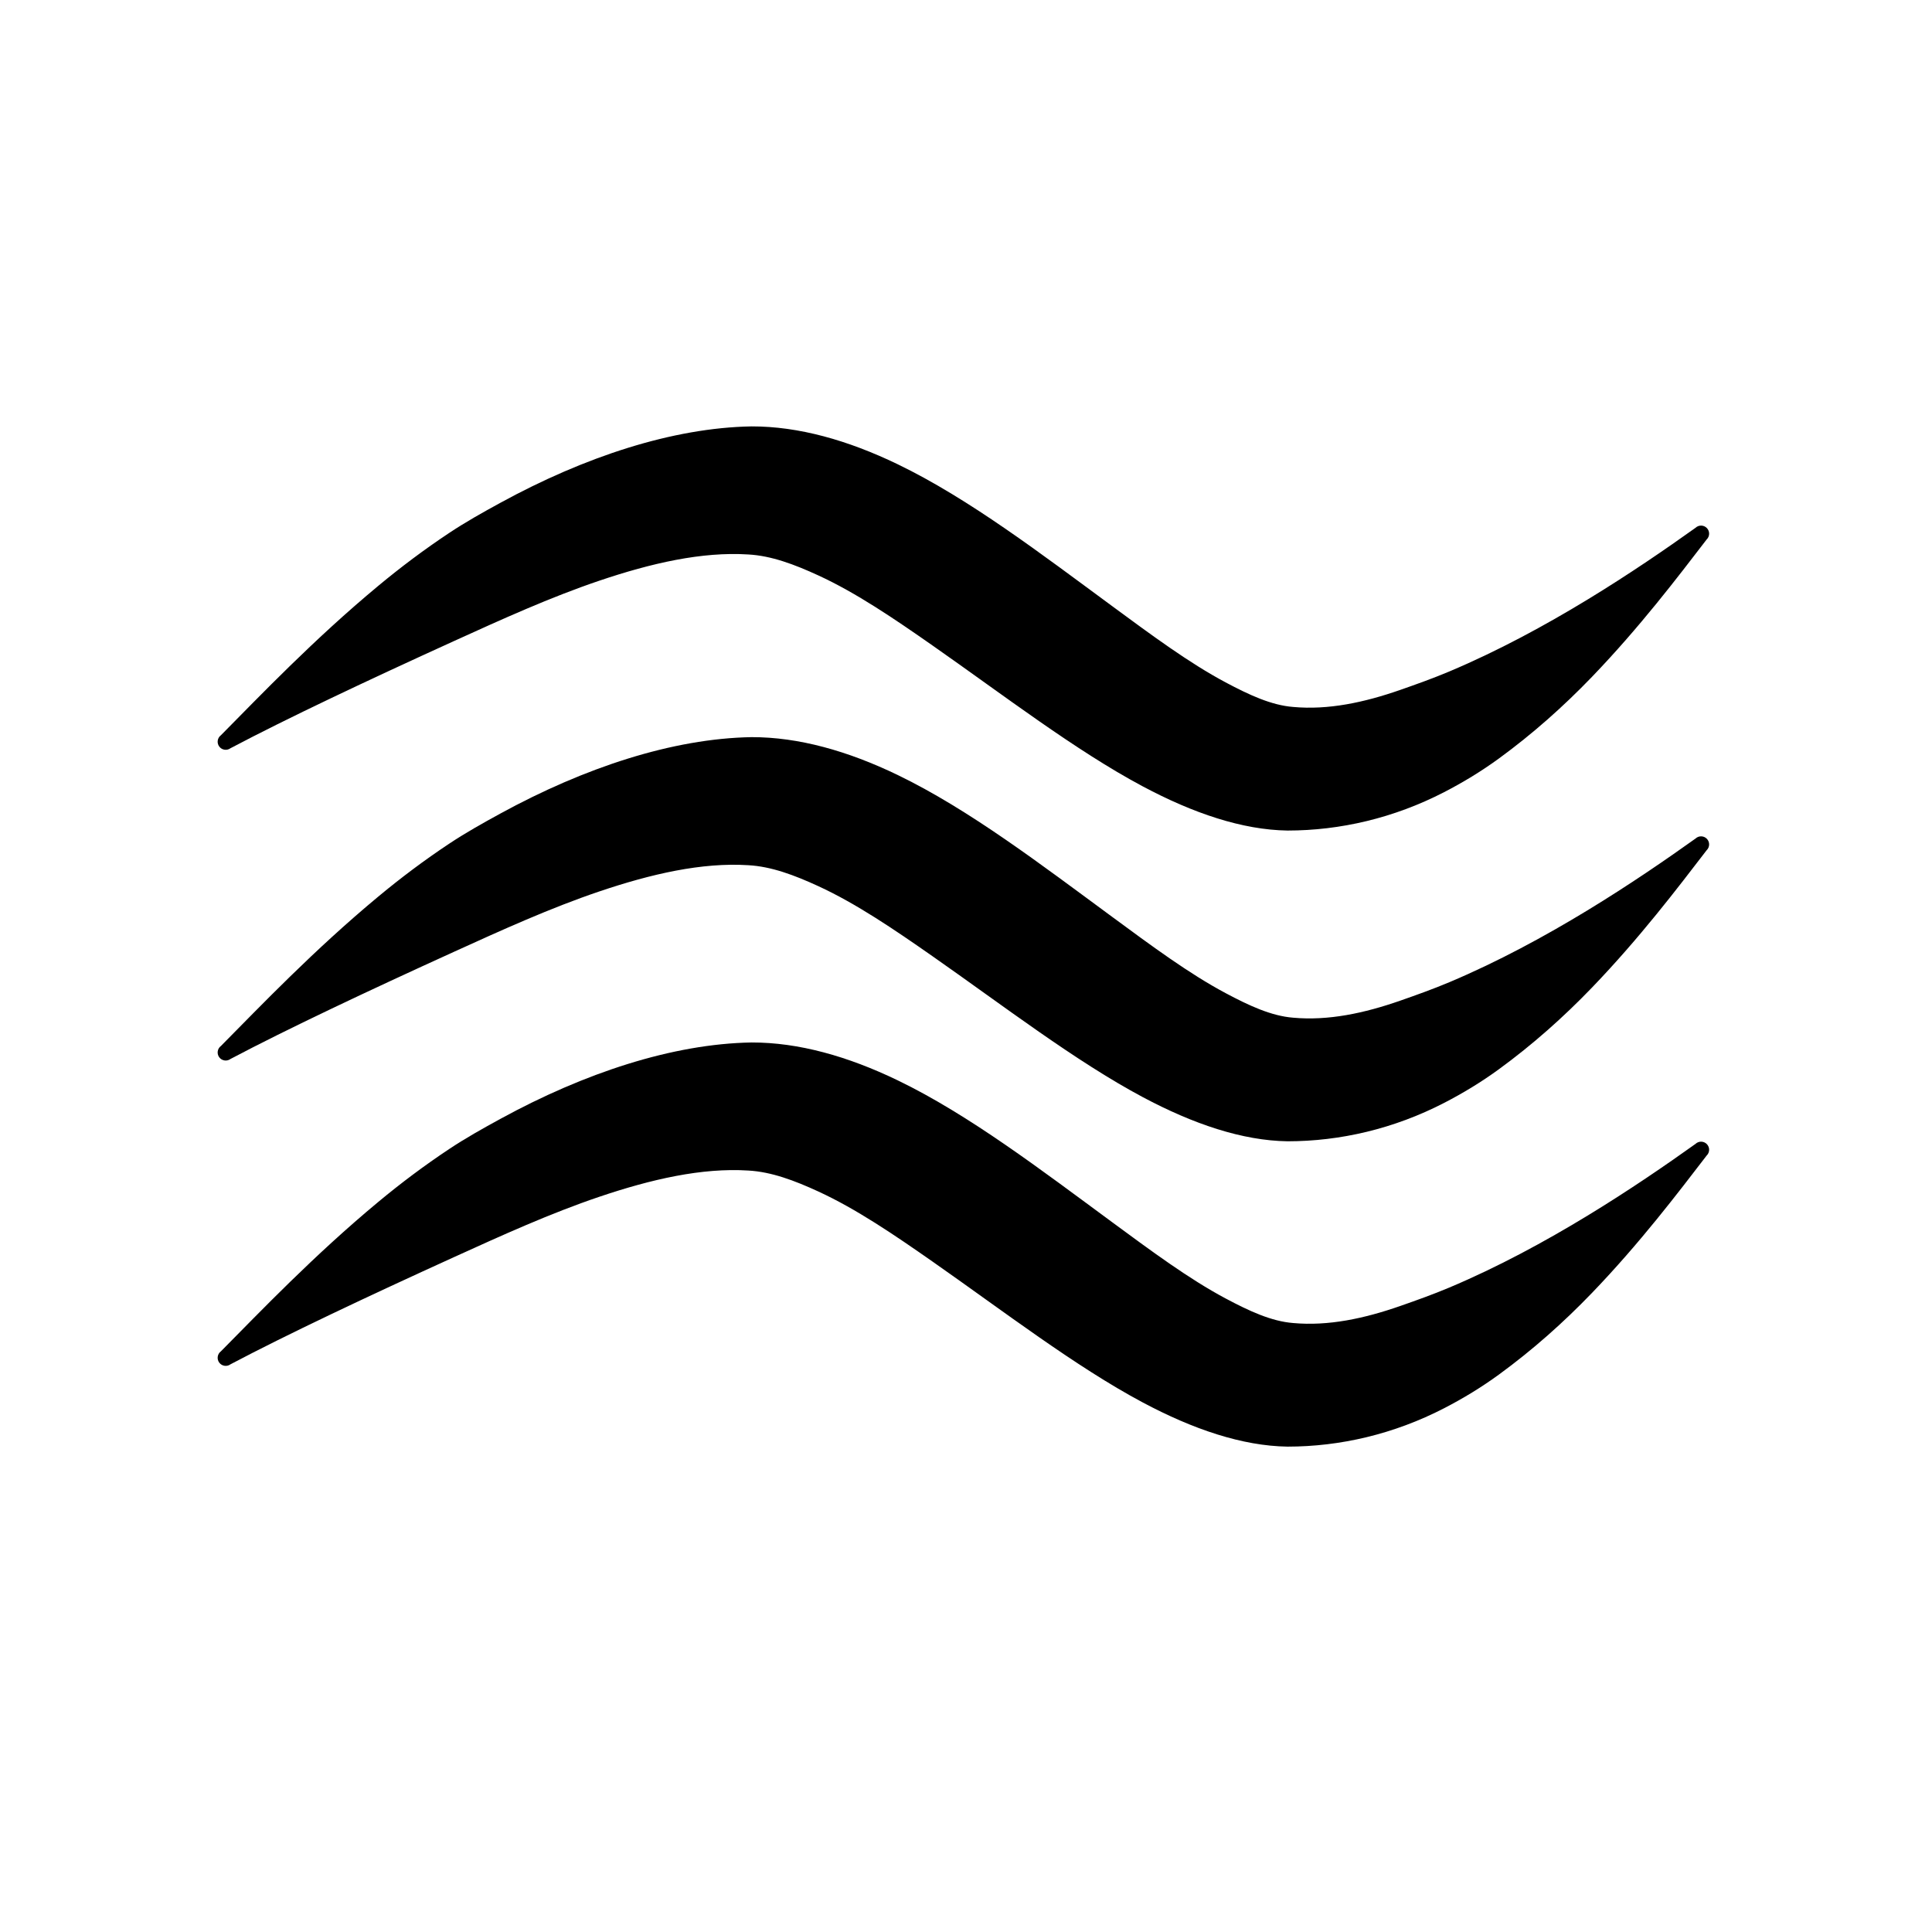 <?xml version="1.0" encoding="UTF-8" standalone="no"?>
<!DOCTYPE svg PUBLIC "-//W3C//DTD SVG 1.1//EN" "http://www.w3.org/Graphics/SVG/1.1/DTD/svg11.dtd">
<svg width="100%" height="100%" viewBox="0 0 300 300" version="1.1" xmlns="http://www.w3.org/2000/svg" xmlns:xlink="http://www.w3.org/1999/xlink" xml:space="preserve" xmlns:serif="http://www.serif.com/" style="fill-rule:evenodd;clip-rule:evenodd;stroke-linejoin:round;stroke-miterlimit:2;">
    <g id="Layer1" transform="matrix(1,0,0,1,6.308,18.252)">
        <path d="M29.485,97.931C38.235,93.309 50.693,87.43 64.16,81.303C71.609,77.914 79.177,74.481 86.739,71.924C94.805,69.197 102.688,67.387 109.888,67.845C113.478,68.042 117.061,69.395 120.766,71.1C126.626,73.797 132.511,77.797 138.514,81.994C149.52,89.688 160.67,98.273 171.122,103.847C178.99,108.043 186.603,110.611 193.62,110.715C201.772,110.712 210.122,108.789 217.94,104.751C220.873,103.236 223.718,101.514 226.453,99.518C231.664,95.715 236.473,91.44 240.877,86.865C248.326,79.127 254.252,71.306 258.698,65.52C259.198,65.042 259.215,64.249 258.737,63.749C258.259,63.25 257.466,63.232 256.966,63.71C248.044,70.082 233.867,79.643 218.756,86.008C216.206,87.082 213.66,87.991 211.114,88.88C205.529,90.828 199.948,92.022 194.492,91.523C191.1,91.256 187.667,89.658 184.004,87.708C178.31,84.677 172.457,80.331 166.356,75.841C155.505,67.855 144.155,59.176 133.064,53.827C125.359,50.111 117.702,47.944 110.392,47.959C98.123,48.166 84.431,52.696 71.4,59.818C68.708,61.289 66.017,62.792 63.443,64.503C59.585,67.066 55.944,69.8 52.459,72.694C42.421,81.031 34.23,89.624 27.998,95.915C27.441,96.325 27.323,97.11 27.733,97.667C28.144,98.223 28.929,98.342 29.485,97.931Z"/>
        <g transform="matrix(1,0,0,1,0,48.252)">
            <path d="M29.485,97.931C38.235,93.309 50.693,87.43 64.16,81.303C71.609,77.914 79.177,74.481 86.739,71.924C94.805,69.197 102.688,67.387 109.888,67.845C113.478,68.042 117.061,69.395 120.766,71.1C126.626,73.797 132.511,77.797 138.514,81.994C149.52,89.688 160.67,98.273 171.122,103.847C178.99,108.043 186.603,110.611 193.62,110.715C201.772,110.712 210.122,108.789 217.94,104.751C220.873,103.236 223.718,101.514 226.453,99.518C231.664,95.715 236.473,91.44 240.877,86.865C248.326,79.127 254.252,71.306 258.698,65.52C259.198,65.042 259.215,64.249 258.737,63.749C258.259,63.25 257.466,63.232 256.966,63.71C248.044,70.082 233.867,79.643 218.756,86.008C216.206,87.082 213.66,87.991 211.114,88.88C205.529,90.828 199.948,92.022 194.492,91.523C191.1,91.256 187.667,89.658 184.004,87.708C178.31,84.677 172.457,80.331 166.356,75.841C155.505,67.855 144.155,59.176 133.064,53.827C125.359,50.111 117.702,47.944 110.392,47.959C98.123,48.166 84.431,52.696 71.4,59.818C68.708,61.289 66.017,62.792 63.443,64.503C59.585,67.066 55.944,69.8 52.459,72.694C42.421,81.031 34.23,89.624 27.998,95.915C27.441,96.325 27.323,97.11 27.733,97.667C28.144,98.223 28.929,98.342 29.485,97.931Z"/>
        </g>
        <g transform="matrix(1,0,0,1,0,95.664)">
            <path d="M29.485,97.931C38.235,93.309 50.693,87.43 64.16,81.303C71.609,77.914 79.177,74.481 86.739,71.924C94.805,69.197 102.688,67.387 109.888,67.845C113.478,68.042 117.061,69.395 120.766,71.1C126.626,73.797 132.511,77.797 138.514,81.994C149.52,89.688 160.67,98.273 171.122,103.847C178.99,108.043 186.603,110.611 193.62,110.715C201.772,110.712 210.122,108.789 217.94,104.751C220.873,103.236 223.718,101.514 226.453,99.518C231.664,95.715 236.473,91.44 240.877,86.865C248.326,79.127 254.252,71.306 258.698,65.52C259.198,65.042 259.215,64.249 258.737,63.749C258.259,63.25 257.466,63.232 256.966,63.71C248.044,70.082 233.867,79.643 218.756,86.008C216.206,87.082 213.66,87.991 211.114,88.88C205.529,90.828 199.948,92.022 194.492,91.523C191.1,91.256 187.667,89.658 184.004,87.708C178.31,84.677 172.457,80.331 166.356,75.841C155.505,67.855 144.155,59.176 133.064,53.827C125.359,50.111 117.702,47.944 110.392,47.959C98.123,48.166 84.431,52.696 71.4,59.818C68.708,61.289 66.017,62.792 63.443,64.503C59.585,67.066 55.944,69.8 52.459,72.694C42.421,81.031 34.23,89.624 27.998,95.915C27.441,96.325 27.323,97.11 27.733,97.667C28.144,98.223 28.929,98.342 29.485,97.931Z"/>
        </g>
    </g>
</svg>
